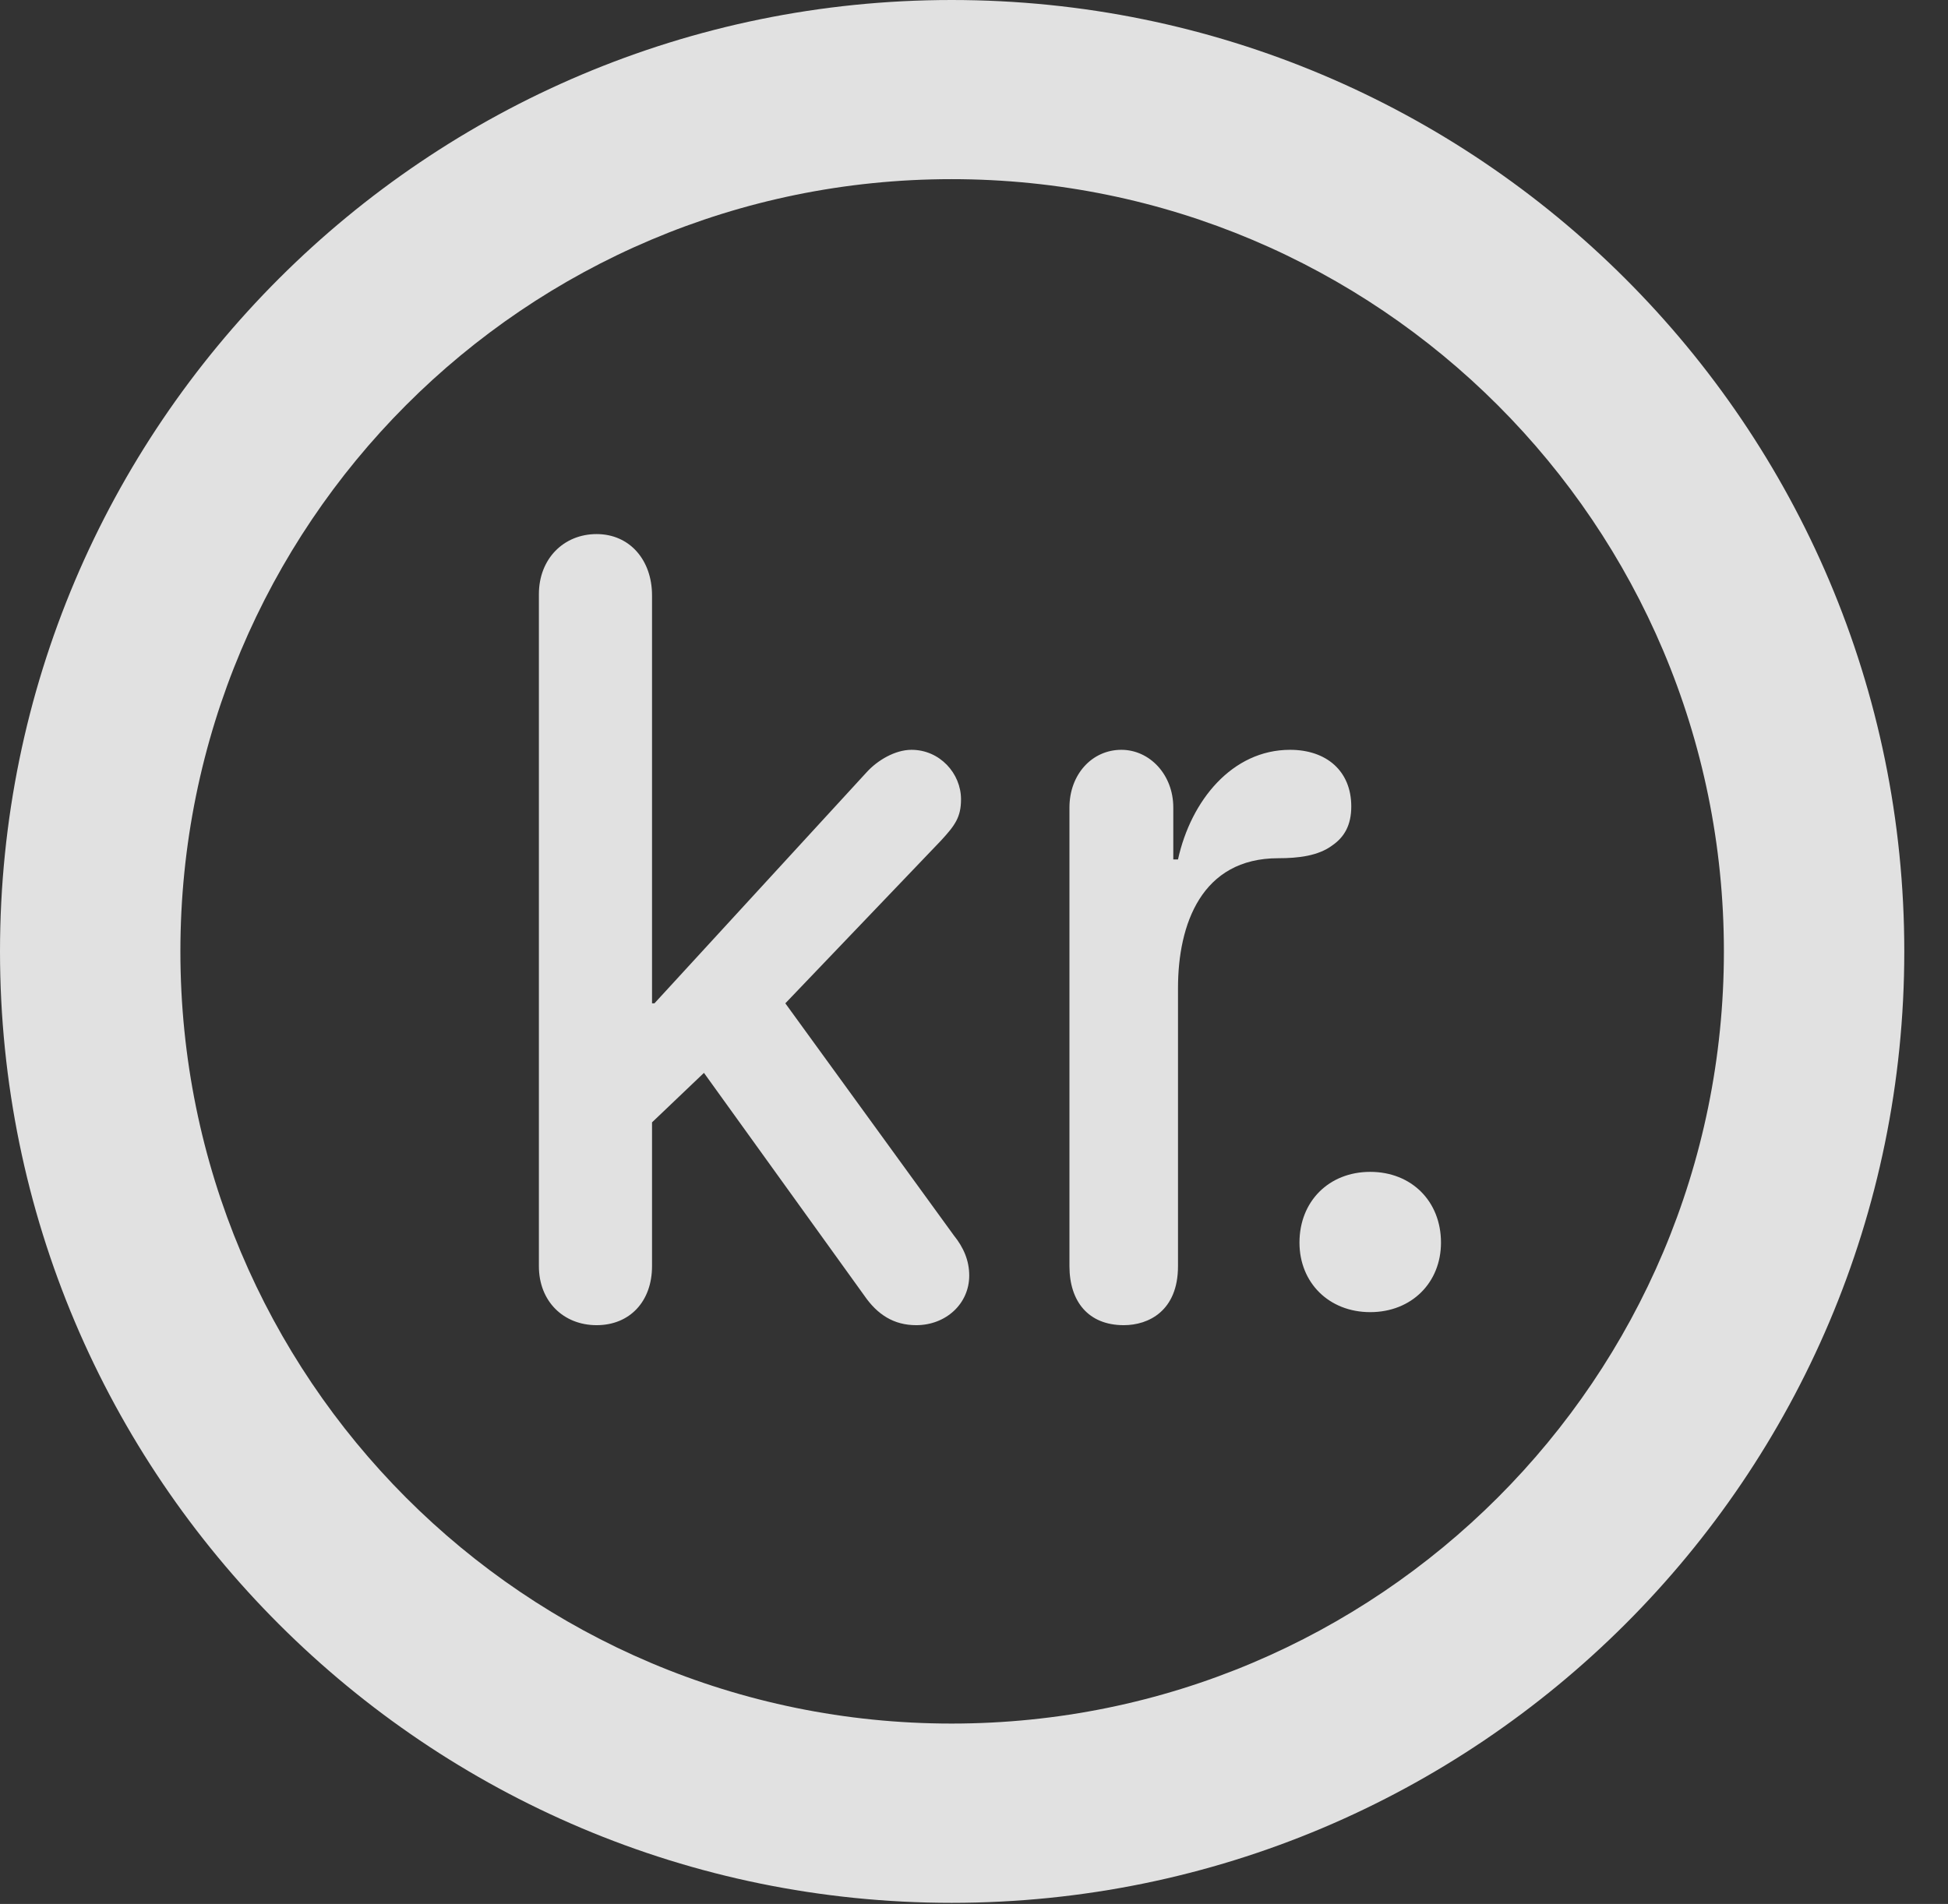 <?xml version="1.0" encoding="UTF-8"?>
<!--Generator: Apple Native CoreSVG 341-->
<!DOCTYPE svg
PUBLIC "-//W3C//DTD SVG 1.1//EN"
       "http://www.w3.org/Graphics/SVG/1.1/DTD/svg11.dtd">
<svg version="1.1" xmlns="http://www.w3.org/2000/svg" xmlns:xlink="http://www.w3.org/1999/xlink" viewBox="0 0 16.133 15.771">
 <rect x="0" y="0" width="16.133" height="15.771" fill="#333333" stroke="none"/>
 <g>
  <rect height="15.771" opacity="0" width="16.133" x="0" y="0"/>
  <path d="M7.881 15.762C12.236 15.762 15.771 12.236 15.771 7.881C15.771 3.525 12.236 0 7.881 0C3.535 0 0 3.525 0 7.881C0 12.236 3.535 15.762 7.881 15.762ZM7.881 14.277C4.346 14.277 1.494 11.416 1.494 7.881C1.494 4.346 4.346 1.484 7.881 1.484C11.416 1.484 14.277 4.346 14.277 7.881C14.277 11.416 11.416 14.277 7.881 14.277Z" fill="white" fill-opacity="0.85"/>
  <path d="M4.941 10.977C5.215 10.977 5.4 10.781 5.4 10.488L5.4 9.297L5.83 8.887L7.158 10.732C7.266 10.889 7.402 10.977 7.588 10.977C7.832 10.977 8.027 10.801 8.027 10.566C8.027 10.44 7.979 10.332 7.9 10.234L6.504 8.311L7.793 6.963C7.91 6.836 7.959 6.768 7.959 6.621C7.959 6.406 7.783 6.211 7.549 6.211C7.412 6.211 7.266 6.299 7.178 6.396L5.42 8.311L5.4 8.311L5.4 4.932C5.4 4.639 5.215 4.424 4.941 4.424C4.668 4.424 4.463 4.629 4.463 4.922L4.463 10.488C4.463 10.781 4.668 10.977 4.941 10.977ZM9.307 10.977C9.512 10.977 9.756 10.859 9.756 10.488L9.756 8.184C9.756 7.656 9.951 7.109 10.586 7.109C10.752 7.109 10.918 7.09 11.035 7.002C11.133 6.934 11.191 6.836 11.191 6.68C11.191 6.387 10.986 6.211 10.684 6.211C10.205 6.211 9.863 6.631 9.756 7.119L9.717 7.119L9.717 6.689C9.717 6.416 9.521 6.211 9.287 6.211C9.043 6.211 8.857 6.416 8.857 6.689L8.857 10.488C8.857 10.781 9.014 10.977 9.307 10.977ZM11.348 10.869C11.69 10.869 11.934 10.625 11.934 10.293C11.934 9.951 11.69 9.707 11.348 9.707C11.006 9.707 10.762 9.951 10.762 10.293C10.762 10.625 11.006 10.869 11.348 10.869Z" fill="white" fill-opacity="0.85"/>
 </g>
</svg>
